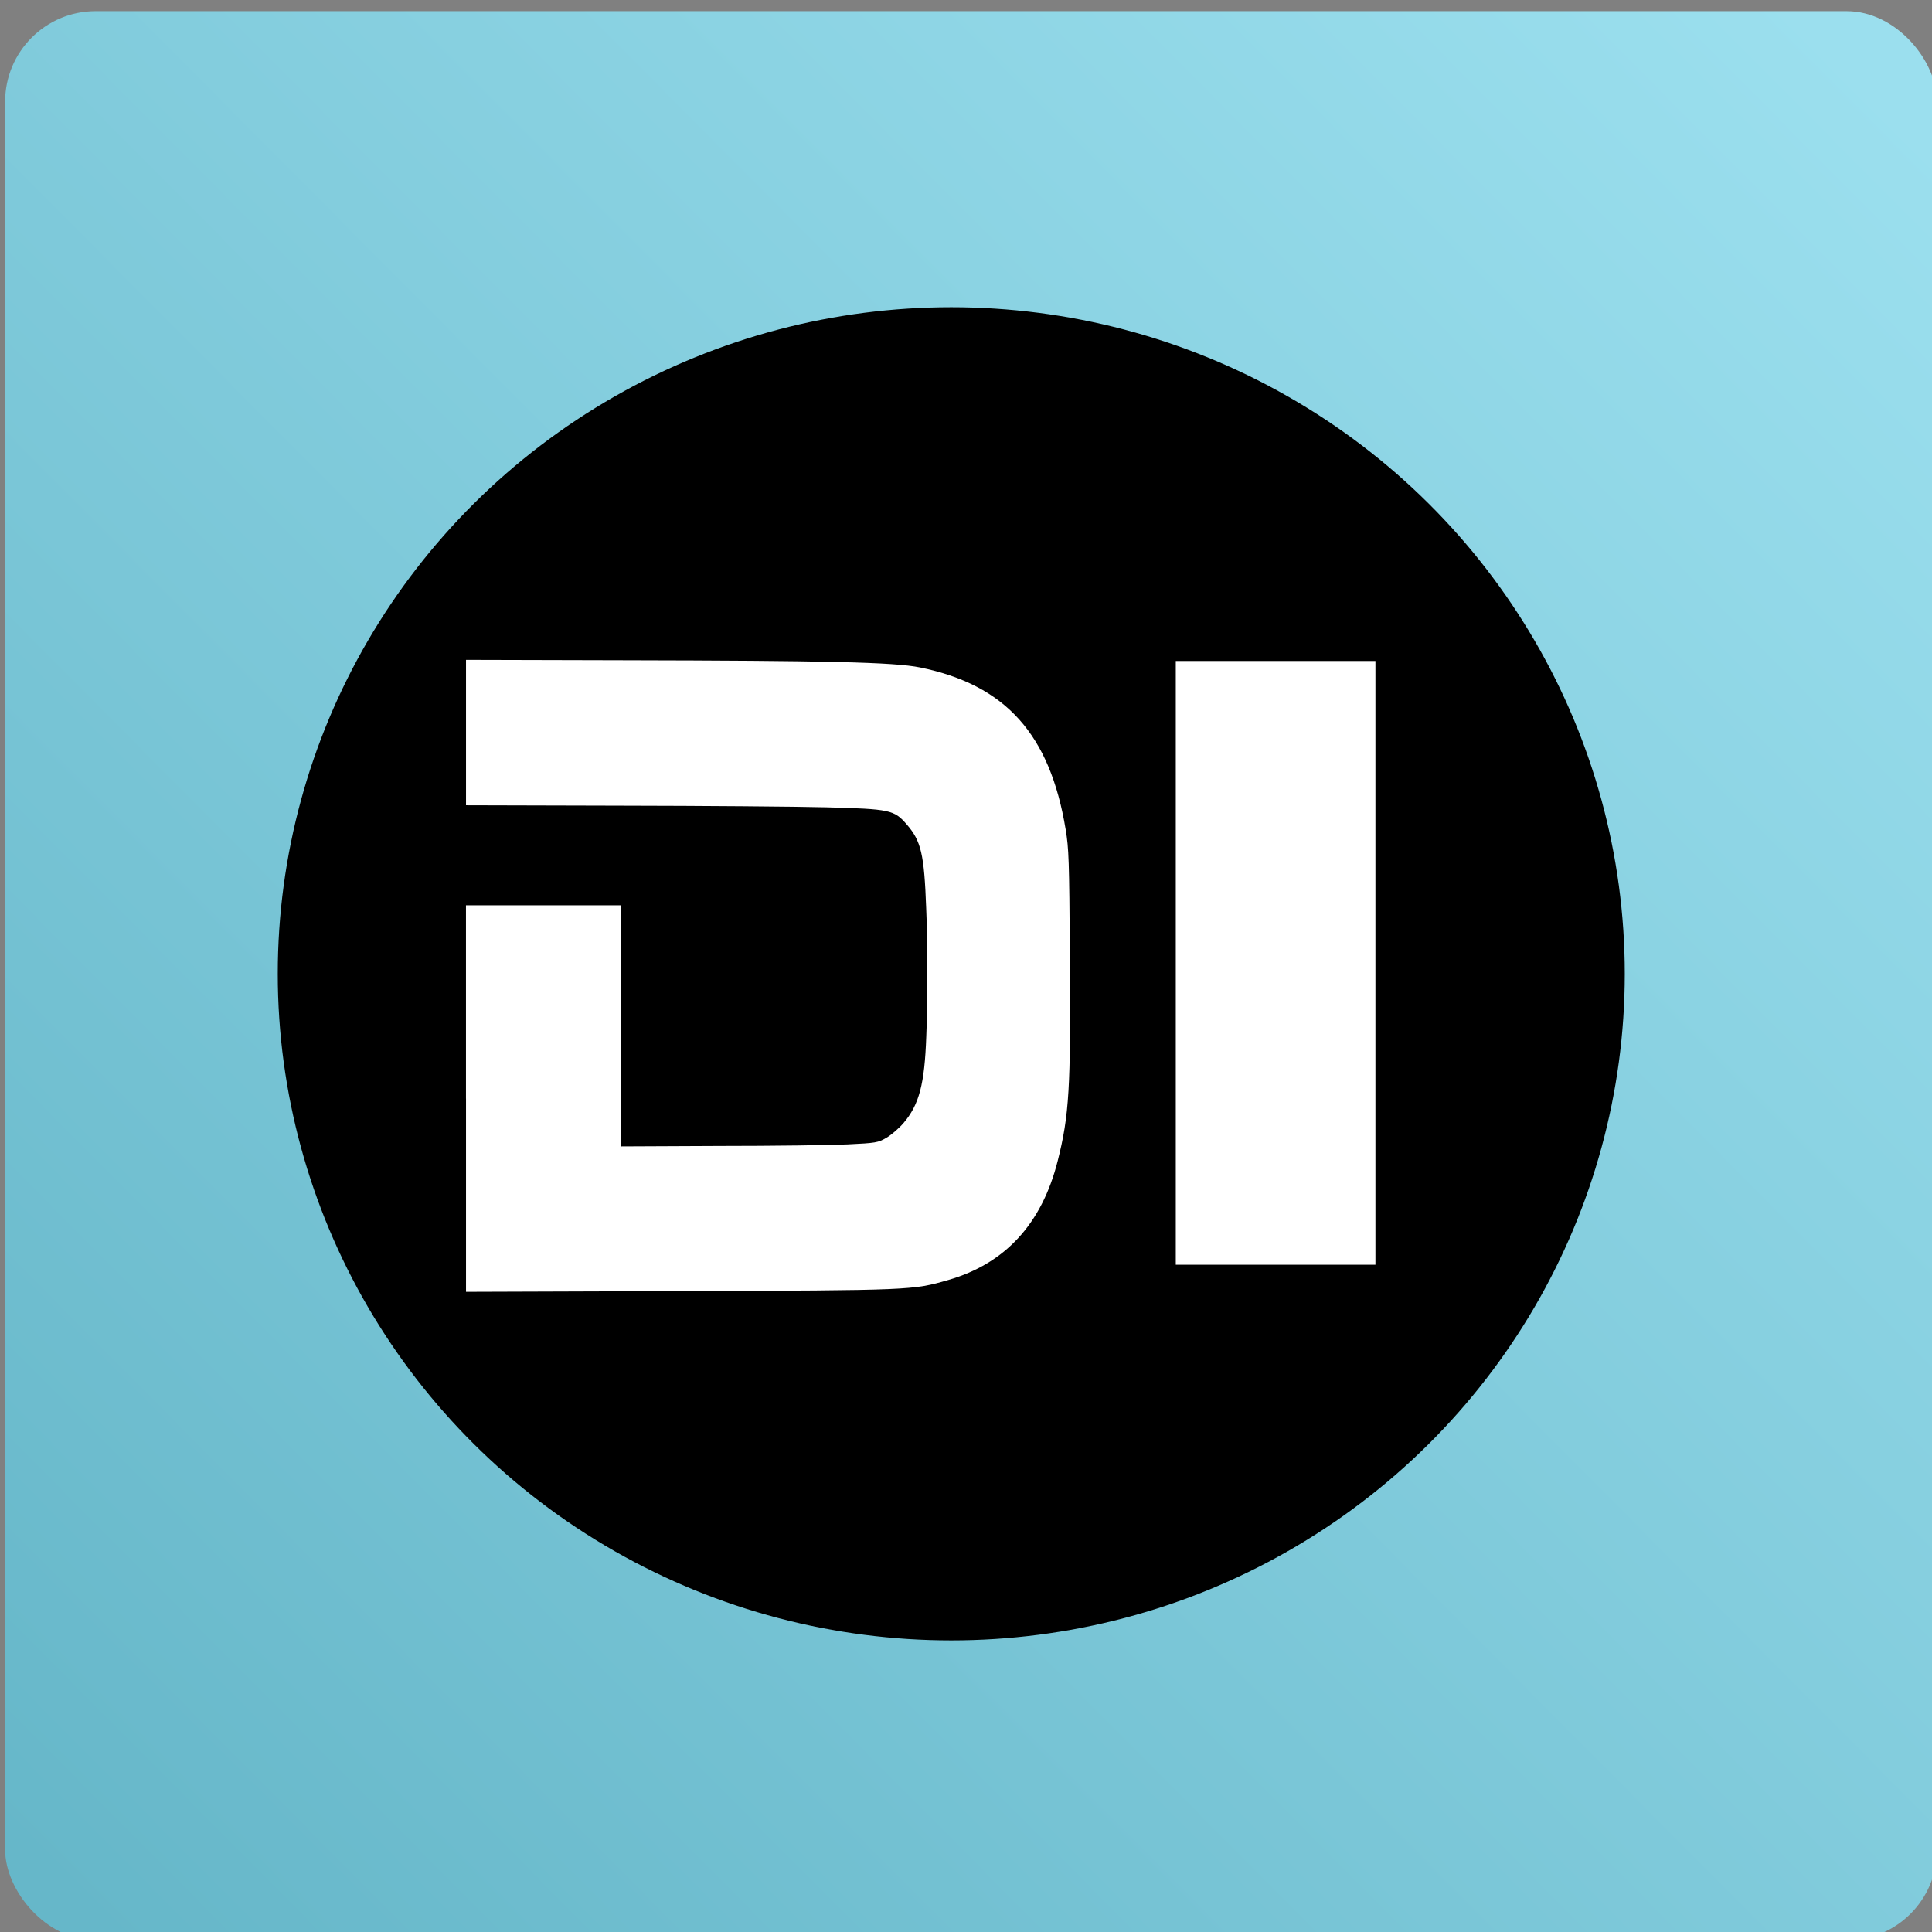 <?xml version="1.0" encoding="UTF-8" standalone="no"?>
<!-- Created with Inkscape (http://www.inkscape.org/) -->

<svg
   xmlns:dc="http://purl.org/dc/elements/1.1/"
   xmlns:cc="http://creativecommons.org/ns#"
   xmlns:rdf="http://www.w3.org/1999/02/22-rdf-syntax-ns#"
   xmlns:svg="http://www.w3.org/2000/svg"
   xmlns="http://www.w3.org/2000/svg"
   xmlns:xlink="http://www.w3.org/1999/xlink"
   xmlns:sodipodi="http://sodipodi.sourceforge.net/DTD/sodipodi-0.dtd"
   xmlns:inkscape="http://www.inkscape.org/namespaces/inkscape"
   width="48"
   height="48"
   id="svg2"
   version="1.1"
   inkscape:version="0.91 r13725"
   sodipodi:docname="di.svg">
  <rect width="100%" height="100%" fill="#808080" stroke="none"/>
  <defs
     id="defs4">
    <linearGradient
       id="linearGradient7567">
      <stop
         id="stop7569"
         offset="0"
         style="stop-color:#9bdfee;stop-opacity:1;" />
      <stop
         id="stop7571"
         offset="1"
         style="stop-color:#66b7c9;stop-opacity:1;" />
    </linearGradient>
    <linearGradient
       gradientTransform="matrix(0.066,0,0,0.066,-0.485,86.862)"
       gradientUnits="userSpaceOnUse"
       y2="62.151"
       x2="2.42"
       y1="3"
       x1="61.959"
       id="linearGradient3779"
       xlink:href="#linearGradient7567"
       inkscape:collect="always" />
  </defs>
  <sodipodi:namedview
     id="base"
     pagecolor="#ffffff"
     bordercolor="#666666"
     borderopacity="1.0"
     inkscape:pageopacity="0.0"
     inkscape:pageshadow="2"
     inkscape:zoom="2.8983891"
     inkscape:cx="22.161162"
     inkscape:cy="25.381165"
     inkscape:document-units="px"
     inkscape:current-layer="layer1"
     showgrid="false"
     inkscape:window-width="1528"
     inkscape:window-height="901"
     inkscape:window-x="228"
     inkscape:window-y="63"
     inkscape:window-maximized="0"
     showguides="true"
     inkscape:guide-bbox="true" />
  <g
     inkscape:label="Layer 1"
     inkscape:groupmode="layer"
     id="layer1"
     transform="translate(0,-1004.362)">
    <g
       transform="matrix(11.524,0,0,11.524,-3947.534,-5762.449)"
       id="layer1-8"
       inkscape:label="Layer 1">
      <g
         id="g5228"
         style="display:inline"
         transform="translate(343,500.317)">
        <rect
           style="fill:url(#linearGradient3779);fill-opacity:1;stroke:none"
           id="rect2993"
           width="4.165"
           height="4.159"
           x="-0.44"
           y="86.9"
           ry="0.195" />
      </g>
    </g>
    <path
       sodipodi:type="arc"
       style="fill:#ffffff;fill-opacity:1;stroke:none"
       id="path2999"
       sodipodi:cx="25.358915"
       sodipodi:cy="26.005022"
       sodipodi:rx="13.024477"
       sodipodi:ry="12.420693"
       d="M 38.383,26.005 A 13.024,12.421 0 0 1 25.359,38.426 13.024,12.421 0 0 1 12.334,26.005 13.024,12.421 0 0 1 25.359,13.584 13.024,12.421 0 0 1 38.383,26.005 Z"
       transform="matrix(1.152,0,0,1.208,-5.205,996.957)" />
    <path
       style="fill:#000000"
       d="m 23.437,1044.357 c -4.077,-0.15 -7.873,-1.802 -10.755,-4.681 -2.535,-2.533 -4.137,-5.815 -4.571,-9.366 C 8.03,1029.639 8,1029.12 8,1028.36 c 0,-0.635 0.008,-0.845 0.055,-1.4 0.128,-1.512 0.483,-3.027 1.043,-4.452 1.369,-3.482 3.931,-6.387 7.229,-8.197 1.919,-1.053 4.092,-1.709 6.272,-1.894 0.556,-0.047 0.766,-0.055 1.401,-0.055 0.636,0 0.846,0.011 1.401,0.055 1.35,0.115 2.727,0.415 3.996,0.871 2.685,0.965 5.052,2.618 6.889,4.813 1.309,1.564 2.311,3.372 2.94,5.307 0.373,1.147 0.619,2.359 0.719,3.539 0.049,0.578 0.056,0.753 0.056,1.413 0,0.662 -0.008,0.858 -0.056,1.419 -0.321,3.725 -1.962,7.236 -4.626,9.897 -1.558,1.557 -3.391,2.763 -5.424,3.568 -1.669,0.661 -3.423,1.032 -5.238,1.108 -0.267,0.011 -0.965,0.014 -1.219,0 z m 7.31,-8.476 c 0.112,-0.031 0.29,-0.121 0.378,-0.194 0.152,-0.124 0.275,-0.311 0.329,-0.501 0.038,-0.132 0.048,-0.367 0.02,-0.473 -0.056,-0.218 -0.15,-0.381 -0.305,-0.529 -0.106,-0.101 -0.202,-0.164 -0.578,-0.38 -1.707,-0.978 -3.615,-1.645 -5.678,-1.987 -0.747,-0.124 -1.338,-0.188 -2.282,-0.248 -0.337,-0.021 -1.843,-0.021 -2.214,10e-5 -1.588,0.092 -2.814,0.252 -4.377,0.573 -0.501,0.102 -0.594,0.125 -0.702,0.167 -0.38,0.147 -0.655,0.528 -0.655,0.909 0,0.513 0.327,0.915 0.823,1.012 0.182,0.035 0.304,0.021 0.734,-0.082 0.307,-0.075 0.779,-0.168 1.263,-0.25 2.915,-0.497 5.474,-0.482 7.886,0.046 1.57,0.344 3.081,0.929 4.352,1.686 0.302,0.18 0.438,0.242 0.585,0.269 0.086,0.016 0.335,0 0.422,-0.019 z m 1.813,-4.245 c 0.211,-0.058 0.401,-0.169 0.557,-0.325 0.21,-0.21 0.328,-0.461 0.362,-0.768 0.016,-0.14 0.01,-0.225 -0.026,-0.379 -0.074,-0.32 -0.194,-0.52 -0.419,-0.701 -0.262,-0.211 -1.224,-0.741 -1.97,-1.086 -1.88,-0.87 -4.029,-1.49 -6.253,-1.806 -2.152,-0.305 -4.364,-0.328 -6.447,-0.068 -1.085,0.135 -2.123,0.344 -3.143,0.632 -0.282,0.08 -0.389,0.116 -0.494,0.169 -0.177,0.09 -0.354,0.234 -0.467,0.385 -0.082,0.108 -0.174,0.305 -0.211,0.45 -0.053,0.21 -0.039,0.469 0.036,0.691 0.133,0.39 0.463,0.696 0.871,0.807 0.091,0.025 0.135,0.029 0.313,0.029 0.228,-3e-4 0.227,-10e-5 0.569,-0.106 0.358,-0.111 1.079,-0.281 1.607,-0.38 0.974,-0.183 1.934,-0.291 2.967,-0.334 0.462,-0.019 1.73,-0.011 2.167,0.019 1.454,0.091 2.783,0.293 4.11,0.627 1.724,0.434 3.289,1.06 4.7,1.881 0.341,0.198 0.436,0.242 0.613,0.281 0.123,0.028 0.426,0.017 0.557,-0.018 z m 1.927,-4.909 c 0.628,-0.11 1.116,-0.592 1.224,-1.211 0.025,-0.145 0.025,-0.436 1.24e-4,-0.545 -0.093,-0.401 -0.298,-0.714 -0.617,-0.943 -0.321,-0.23 -1.365,-0.767 -2.128,-1.096 -3.747,-1.611 -8.606,-2.349 -13.468,-2.044 -1.671,0.104 -3.217,0.341 -4.708,0.719 -0.817,0.207 -1.015,0.278 -1.23,0.438 -0.113,0.084 -0.277,0.253 -0.348,0.357 -0.16,0.236 -0.278,0.58 -0.279,0.813 -0.002,0.601 0.33,1.141 0.856,1.393 0.2,0.096 0.409,0.142 0.644,0.142 0.183,4e-4 0.294,-0.019 0.574,-0.099 1.451,-0.418 3.14,-0.69 4.929,-0.792 1.055,-0.061 2.349,-0.061 3.42,-1e-4 2.577,0.145 5.065,0.611 7.191,1.346 0.962,0.333 1.941,0.769 2.657,1.186 0.367,0.214 0.566,0.303 0.748,0.336 0.132,0.024 0.399,0.024 0.535,2e-4 z"
       id="path3001"
       inkscape:connector-curvature="0" />
    <path
       style="fill:#000000"
       d=""
       id="path3151"
       inkscape:connector-curvature="0" />
    <path
       style="fill:#000000"
       d=""
       id="path3147"
       inkscape:connector-curvature="0" />
    <path
       style="fill:#000000"
       d=""
       id="path3145"
       inkscape:connector-curvature="0" />
    <ellipse
       style="fill:#000000;fill-opacity:1"
       id="path3510"
       cx="23.634"
       cy="1028.556"
       rx="16.733"
       ry="16.561" />
    <path
       style="fill:#008af0;fill-opacity:0"
       d="m -617.244,763.602 c 0,179.833 0,359.667 0,539.5 428,0 856,0 1284,0 0,-180.5 0,-361 0,-541.5 -428,0 -856,0 -1284,0 l 0,1 0,1 z m 431.57,40.736 c 61.14,0.207 122.409,-0.228 183.461,1.423 38.727,2.117 79.101,11.117 109.492,36.747 28.587,25.041 40.702,63.38 44.13,100.001 3.339,42.014 1.253,84.503 1.804,126.747 -0.227,42.399 -2.366,86.963 -23.466,124.931 -15.581,28.38 -45.099,46.869 -76.015,54.357 -46.357,11.329 -94.329,6.319 -141.569,7.867 -85.552,0.309 -171.105,0.129 -256.658,0.191 0,-92 0,-184 0,-276 42,0 84,0 126,0 0,57.917 0,115.835 0,173.752 69.364,-0.56 138.794,1.274 208.113,-1.455 24.271,-3.932 41.625,-26.753 44.764,-50.262 4.27,-25.836 1.384,-52.122 2.205,-78.158 -0.219,-28.2 1.861,-56.939 -4.238,-84.678 -4.708,-16.121 -18.867,-29.433 -35.897,-30.998 -21.133,-3.322 -42.624,-0.935 -63.853,-1.997 -92.364,-0.394 -184.729,-0.116 -277.094,-0.204 0,-34.083 0,-68.167 0,-102.25 52.94,0.114 105.88,-0.003 158.82,-0.014 z m 578.43,0.014 c 0,150.75 0,301.5 0,452.25 -39.917,0 -79.833,0 -119.75,0 0,-150.75 0,-301.5 0,-452.25 39.917,0 79.833,0 119.75,0 z"
       id="path4277"
       inkscape:connector-curvature="0" />
    <path
       style="fill:#ffffff;fill-opacity:1"
       d="m 11.577,1031.658 0,-4.804 1.929,0 1.929,0 0,2.995 0,2.995 2.437,-0.011 c 1.34,0 2.773,-0.019 3.184,-0.039 0.705,-0.034 0.759,-0.042 0.971,-0.167 0.123,-0.072 0.313,-0.237 0.422,-0.365 0.389,-0.458 0.522,-0.965 0.564,-2.147 l 0.026,-0.749 0.18,0 0.18,0 0,-0.832 0,-0.832 -0.18,0 -0.18,0 -0.028,-0.772 c -0.049,-1.347 -0.125,-1.673 -0.486,-2.088 -0.312,-0.359 -0.413,-0.38 -1.987,-0.422 -0.741,-0.019 -3.061,-0.038 -5.154,-0.041 l -3.806,-0.01 0,-1.807 0,-1.806 3.93,0.01 c 4.989,0.01 6.7,0.046 7.352,0.179 2.125,0.434 3.225,1.659 3.616,4.025 0.079,0.48 0.088,0.74 0.105,3.159 0.023,3.273 -0.017,3.945 -0.304,5.079 -0.394,1.559 -1.303,2.548 -2.717,2.955 -0.889,0.256 -0.891,0.256 -6.642,0.276 l -5.34,0.018 0,-4.804 z"
       id="path4333"
       inkscape:connector-curvature="0" />
    <path
       style="fill:#ffffff;fill-opacity:1"
       d="m 34.172,1028.284 0,-7.5 -2.48,0 -2.48,0 0,7.5 0,7.5 2.48,0 2.48,0 0,-7.5 z"
       id="path4335"
       inkscape:connector-curvature="0" />
    <rect
       style="fill:#ffffff;fill-opacity:1"
       id="rect4339"
       width="1.052"
       height="2.272"
       x="23.039"
       y="1027.203" />
  </g>
  <g
     inkscape:groupmode="layer"
     id="layer2"
     inkscape:label="Layer 2" />
</svg>
